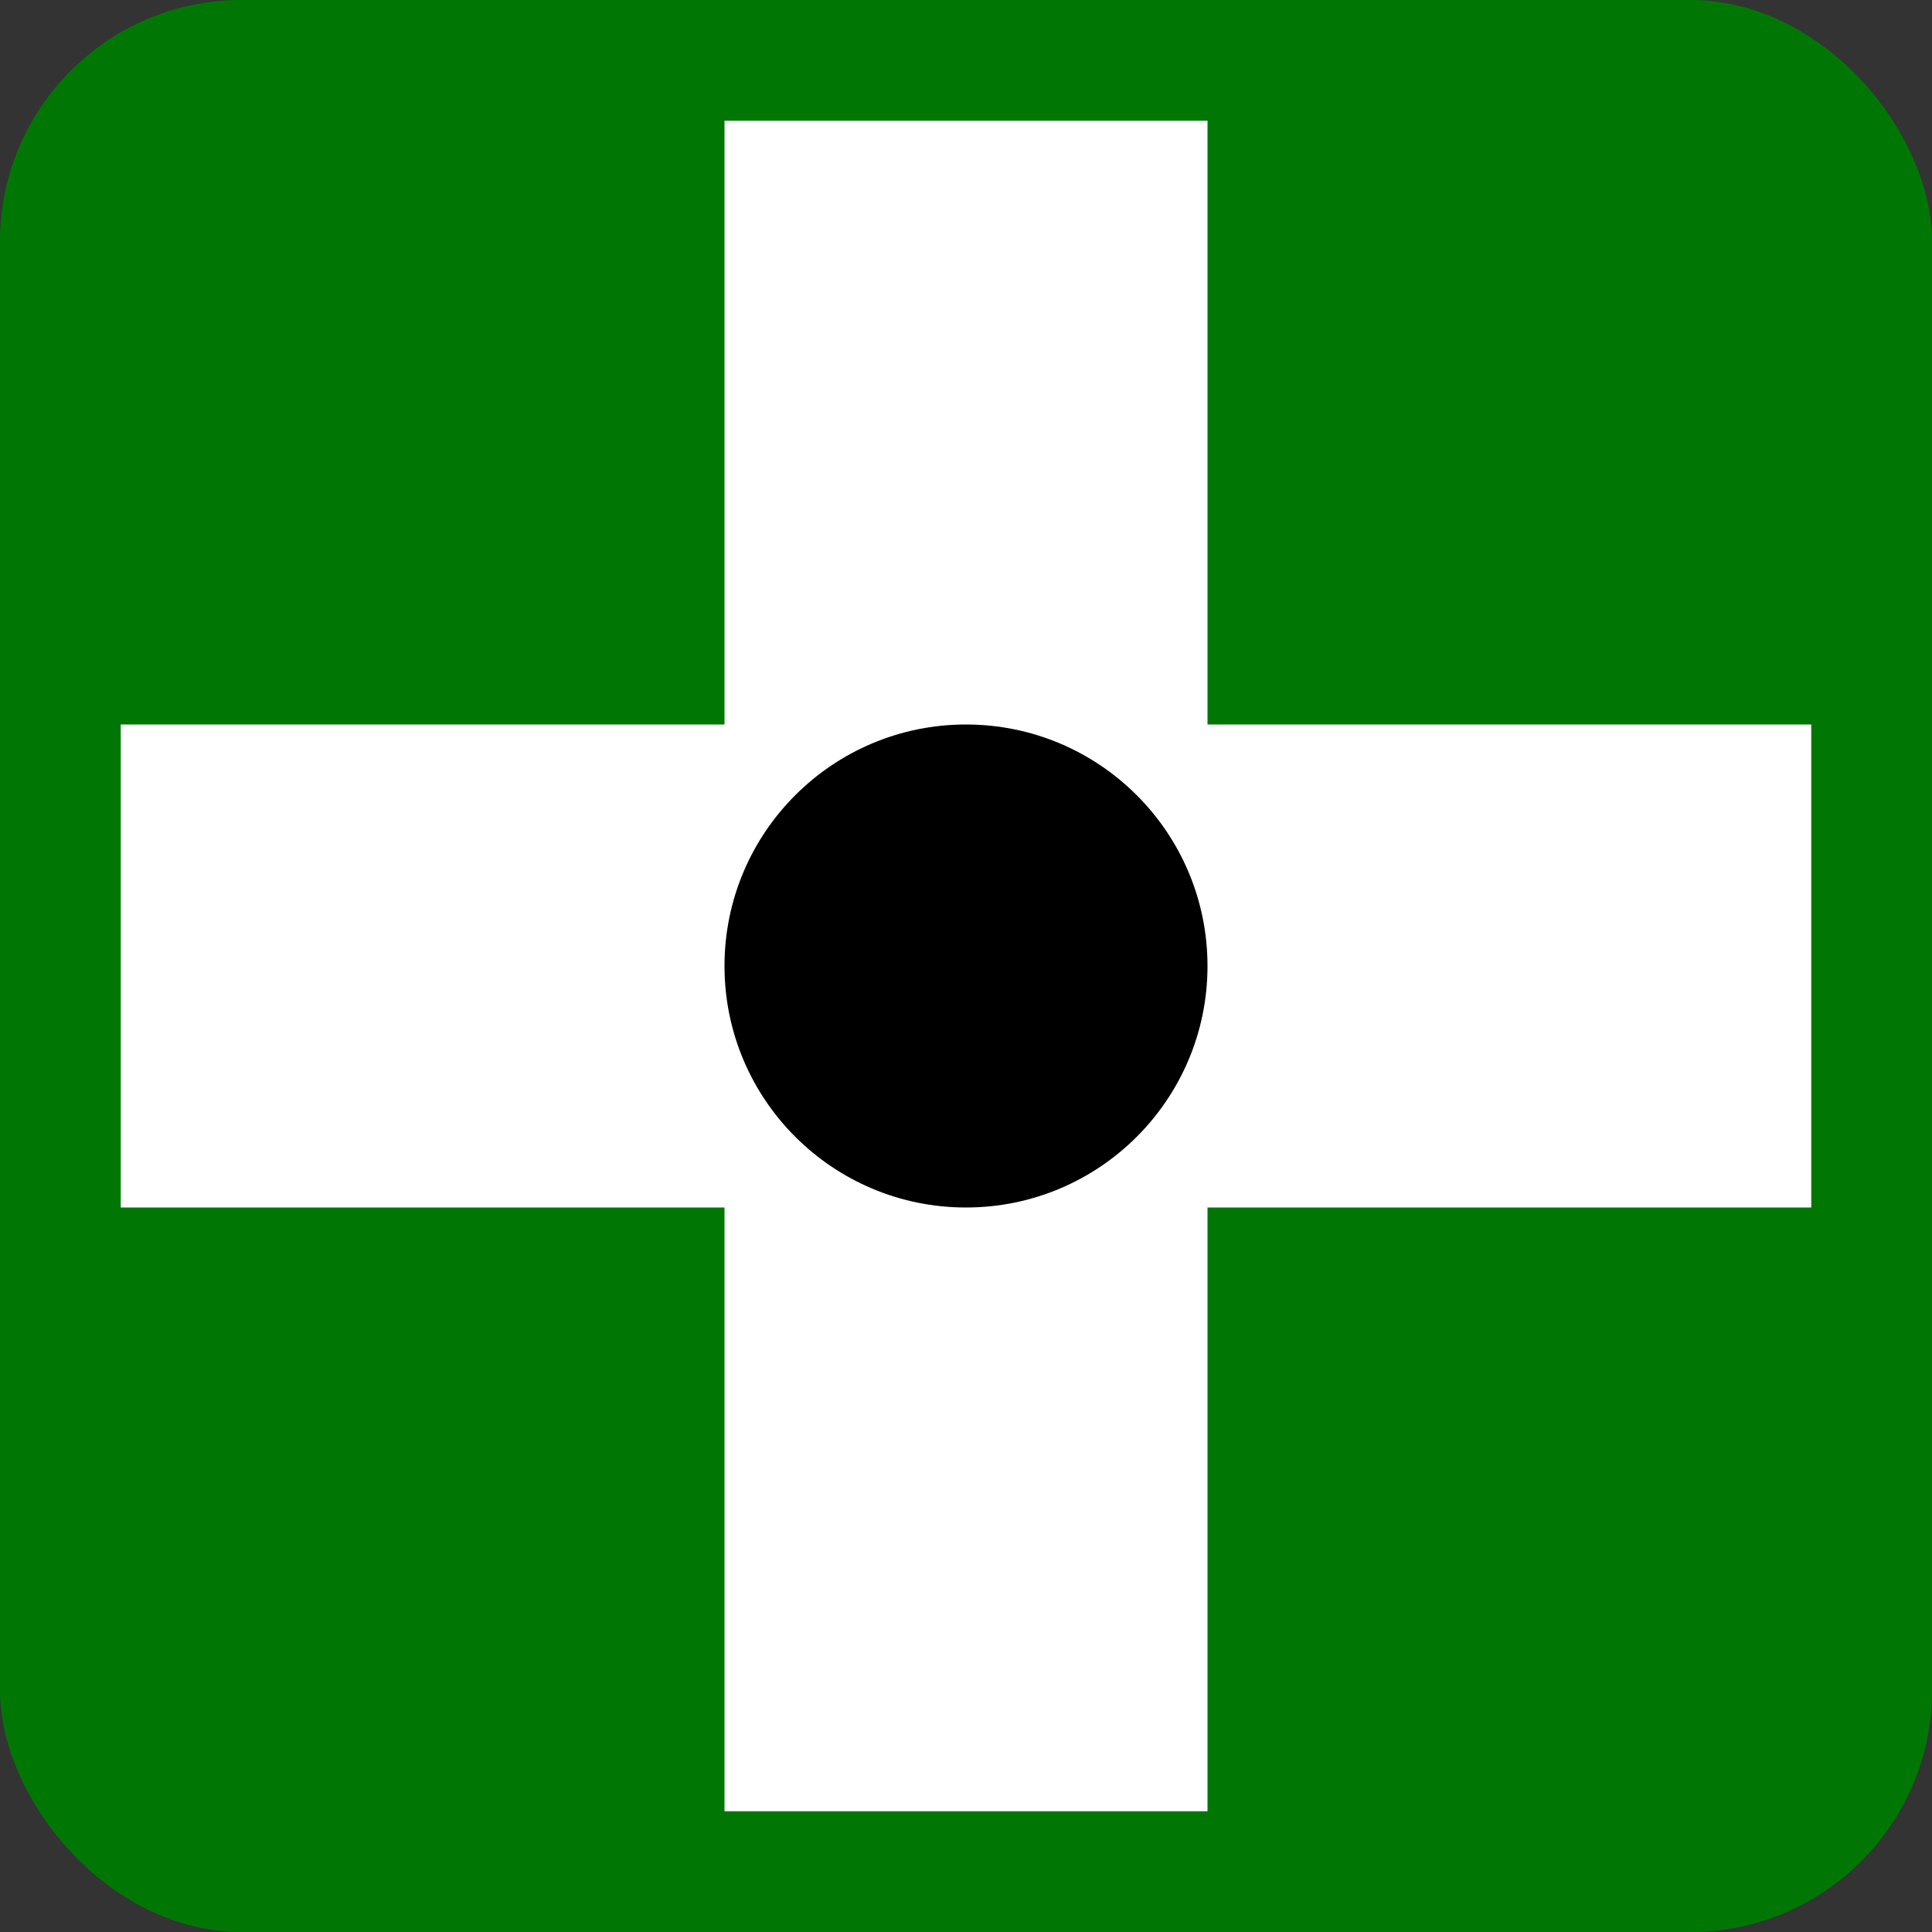 <svg xmlns="http://www.w3.org/2000/svg" xmlns:svg="http://www.w3.org/2000/svg" id="svg4264" width="16" height="16" version="1.1" viewBox="0 0 16 16"><rect x="0" y="0" width="16" height="16" fill="#333333" stroke="none"/><defs id="defs4266"><marker id="EmptyTriangleInL" orient="auto" refX="0" refY="0" style="overflow:visible"><path id="path4298" d="m 5.77,0 -8.65,5 0,-10 8.65,5 z" transform="matrix(-0.8,0,0,-0.8,4.8,0)" style="fill:#fff;fill-rule:evenodd;stroke:#000;stroke-width:1pt;stroke-opacity:1"/></marker><marker id="marker4778" orient="auto" refX="0" refY="0" style="overflow:visible"><path id="path4780" d="M 0,0 5,-5 -12.5,0 5,5 0,0 Z" transform="matrix(0.8,0,0,0.8,10,0)" style="fill:#000;fill-opacity:1;fill-rule:evenodd;stroke:#000;stroke-width:1pt;stroke-opacity:1"/></marker><marker id="marker4657" orient="auto" refX="0" refY="0" style="overflow:visible"><path id="path4659" d="M 0,0 5,-5 -12.5,0 5,5 0,0 Z" transform="matrix(0.8,0,0,0.8,10,0)" style="fill:#000;fill-opacity:1;fill-rule:evenodd;stroke:#000;stroke-width:1pt;stroke-opacity:1"/></marker><marker style="overflow:visible" id="InfiniteLineStart" orient="auto" refX="0" refY="0"><g id="g4391" transform="translate(-13,0)" style="fill:#000;fill-opacity:1;stroke:#000;stroke-opacity:1"><circle id="circle4393" cx="3" cy="0" r=".8" style="fill:#000;fill-opacity:1;stroke:#000;stroke-opacity:1"/><circle id="circle4395" cx="6.5" cy="0" r=".8" style="fill:#000;fill-opacity:1;stroke:#000;stroke-opacity:1"/><circle id="circle4397" cx="10" cy="0" r=".8" style="fill:#000;fill-opacity:1;stroke:#000;stroke-opacity:1"/></g></marker><marker id="Arrow2Lstart" orient="auto" refX="0" refY="0" style="overflow:visible"><path id="path4165" d="M 8.719,4.034 -2.207,0.016 8.719,-4.002 c -1.745,2.372 -1.735,5.617 -6e-7,8.035 z" transform="matrix(1.1,0,0,1.1,1.1,0)" style="fill:#000;fill-opacity:1;fill-rule:evenodd;stroke:#000;stroke-width:.625;stroke-linejoin:round;stroke-opacity:1"/></marker><marker id="Arrow1Mstart" orient="auto" refX="0" refY="0" style="overflow:visible"><path id="path4153" d="M 0,0 5,-5 -12.5,0 5,5 0,0 Z" transform="matrix(0.4,0,0,0.4,4,0)" style="fill:#000;fill-opacity:1;fill-rule:evenodd;stroke:#000;stroke-width:1pt;stroke-opacity:1"/></marker><marker id="Arrow1Lstart" orient="auto" refX="0" refY="0" style="overflow:visible"><path id="path4147" d="M 0,0 5,-5 -12.5,0 5,5 0,0 Z" transform="matrix(0.8,0,0,0.8,10,0)" style="fill:#000;fill-opacity:1;fill-rule:evenodd;stroke:#000;stroke-width:1pt;stroke-opacity:1"/></marker></defs><g id="layer1" transform="translate(0,-1036.362)"><rect style="opacity:1;fill:#007704;fill-opacity:1;stroke:none;stroke-width:.514;stroke-linecap:butt;stroke-linejoin:miter;stroke-miterlimit:4;stroke-dasharray:none;stroke-opacity:1" id="rect4254-5" width="16" height="16" x="0" y="1036.362" rx="2"/><path style="fill:#fff;fill-opacity:1;fill-rule:evenodd;stroke:none;stroke-width:1px;stroke-linecap:butt;stroke-linejoin:miter;stroke-opacity:1" id="path1883-9" d="m 10,1046.362 5,0 0,-4 -5,0 0,-5 -4,0 0,5 -5,0 0,4 5,0 0,5 4,0 z"/><ellipse style="opacity:1;fill:#000;fill-opacity:1;stroke:none;stroke-width:.811;stroke-linecap:butt;stroke-linejoin:miter;stroke-miterlimit:4;stroke-dasharray:none;stroke-opacity:1" id="path4204" cx="8" cy="1044.362" rx="2" ry="2"/></g></svg>